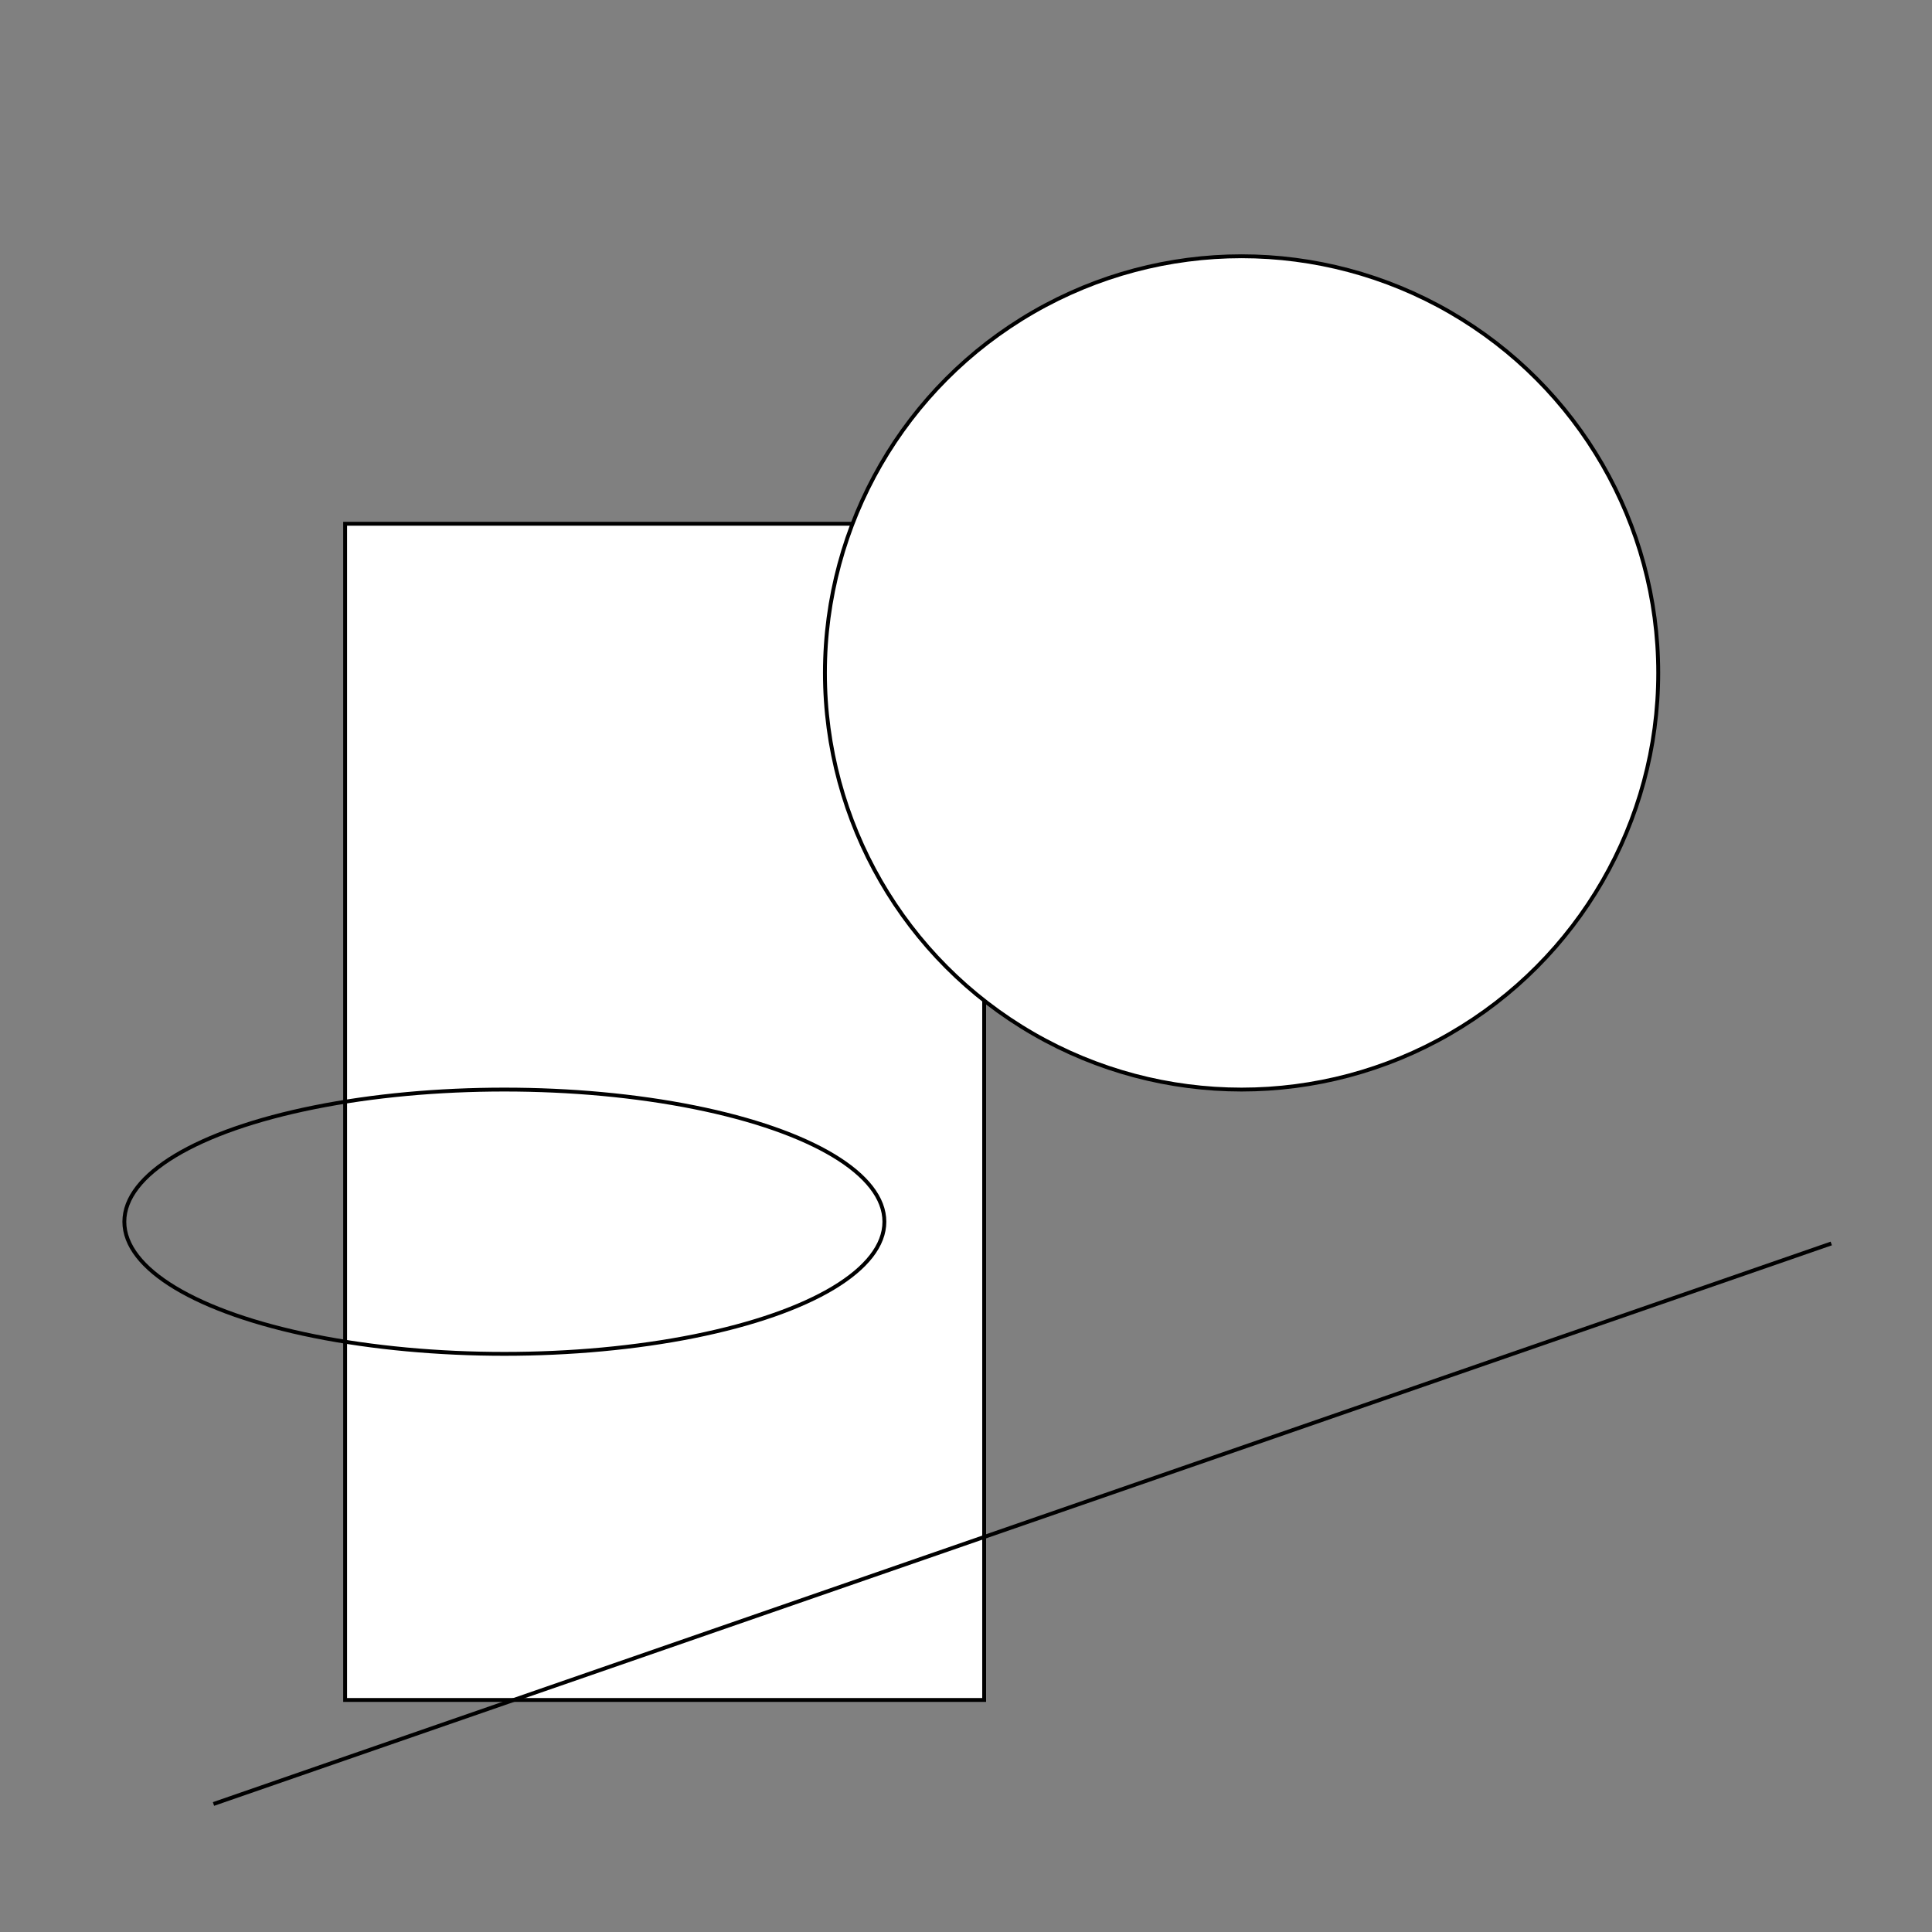<?xml version="1.0" encoding="utf-8"?>
<!-- Generator: Adobe Illustrator 23.1.0, SVG Export Plug-In . SVG Version: 6.00 Build 0)  -->
<svg version="1.1" id="Layer_1" xmlns="http://www.w3.org/2000/svg" xmlns:xlink="http://www.w3.org/1999/xlink" x="0px" y="0px"
	 viewBox="0 0 500 500" style="enable-background:new 0 0 500 500;" xml:space="preserve">
<rect x="0" y="0" width="500" height="500" fill="#808080" stroke="none"/>
<style type="text/css">
	.st0{fill:#FFFFFF;stroke:#000000;stroke-miterlimit:10;}
	.st1{fill:none;stroke:#000000;stroke-miterlimit:10;}
</style>
<rect x="89.32" y="135.55" class="st0" width="165.38" height="304.4"/>
<circle class="st0" cx="321.32" cy="174.15" r="107.83"/>
<line class="st1" x1="55.25" y1="466.87" x2="473.93" y2="321.81"/>
<ellipse class="st1" cx="130.53" cy="316.18" rx="98.35" ry="34.2"/>
</svg>
